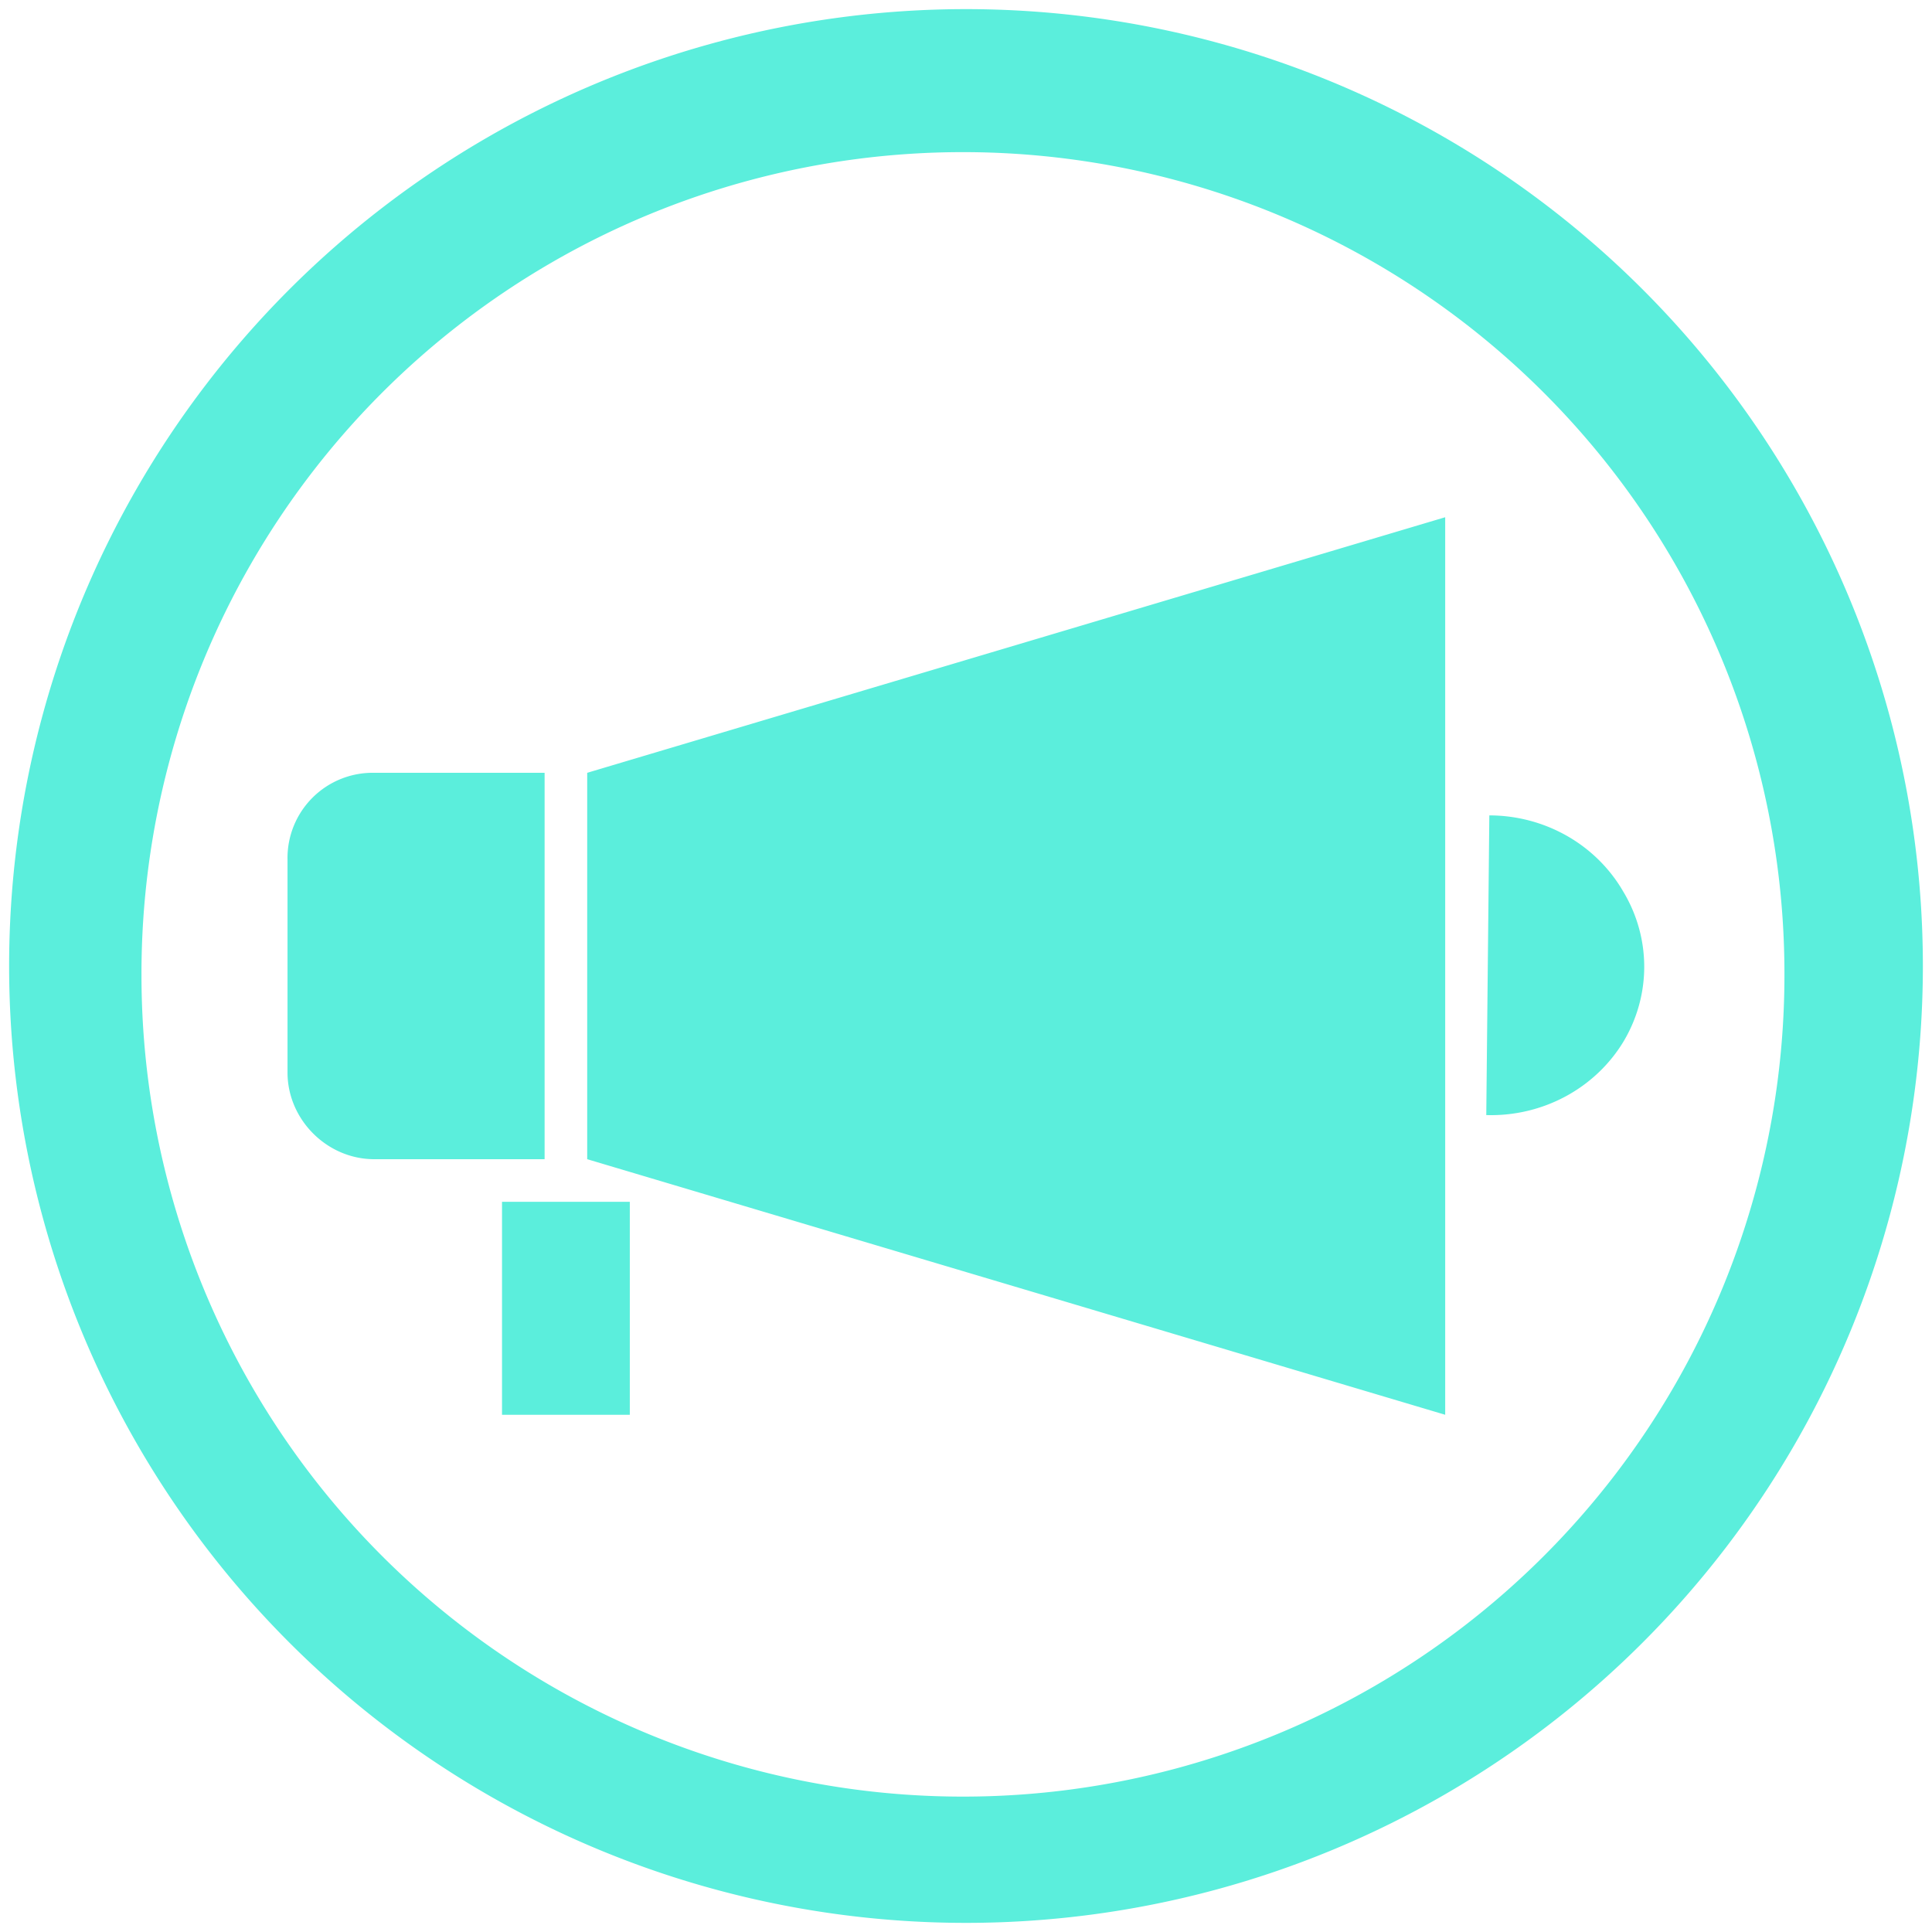 <svg xmlns="http://www.w3.org/2000/svg" width="48" height="48" viewBox="0 0 12.7 12.7"><path d="M6.35.06a6.29 6.29 0 0 0-6.29 6.3 6.29 6.29 0 0 0 6.3 6.28 6.29 6.29 0 0 0 6.28-6.29A6.29 6.29 0 0 0 6.35.06zM6.33 1a5.4 5.4 0 0 1 5.4 5.4 5.4 5.4 0 0 1-5.4 5.41 5.4 5.4 0 0 1-5.4-5.4A5.4 5.4 0 0 1 6.33 1zM9.5 3.4L3.86 5.08v2.54L9.5 9.3V3.4zM2.46 5.08a.56.56 0 0 0-.57.57v1.4c0 .31.26.57.57.57h1.12V5.08H2.46zm7.33.29l-.02 1.96a1.01.98 0 0 0 .9-.48 1.01.98 0 0 0 0-.99 1.01.98 0 0 0-.88-.5zM3.3 7.9v1.4h.84V7.9H3.3z" fill="#5beedc"/></svg>
